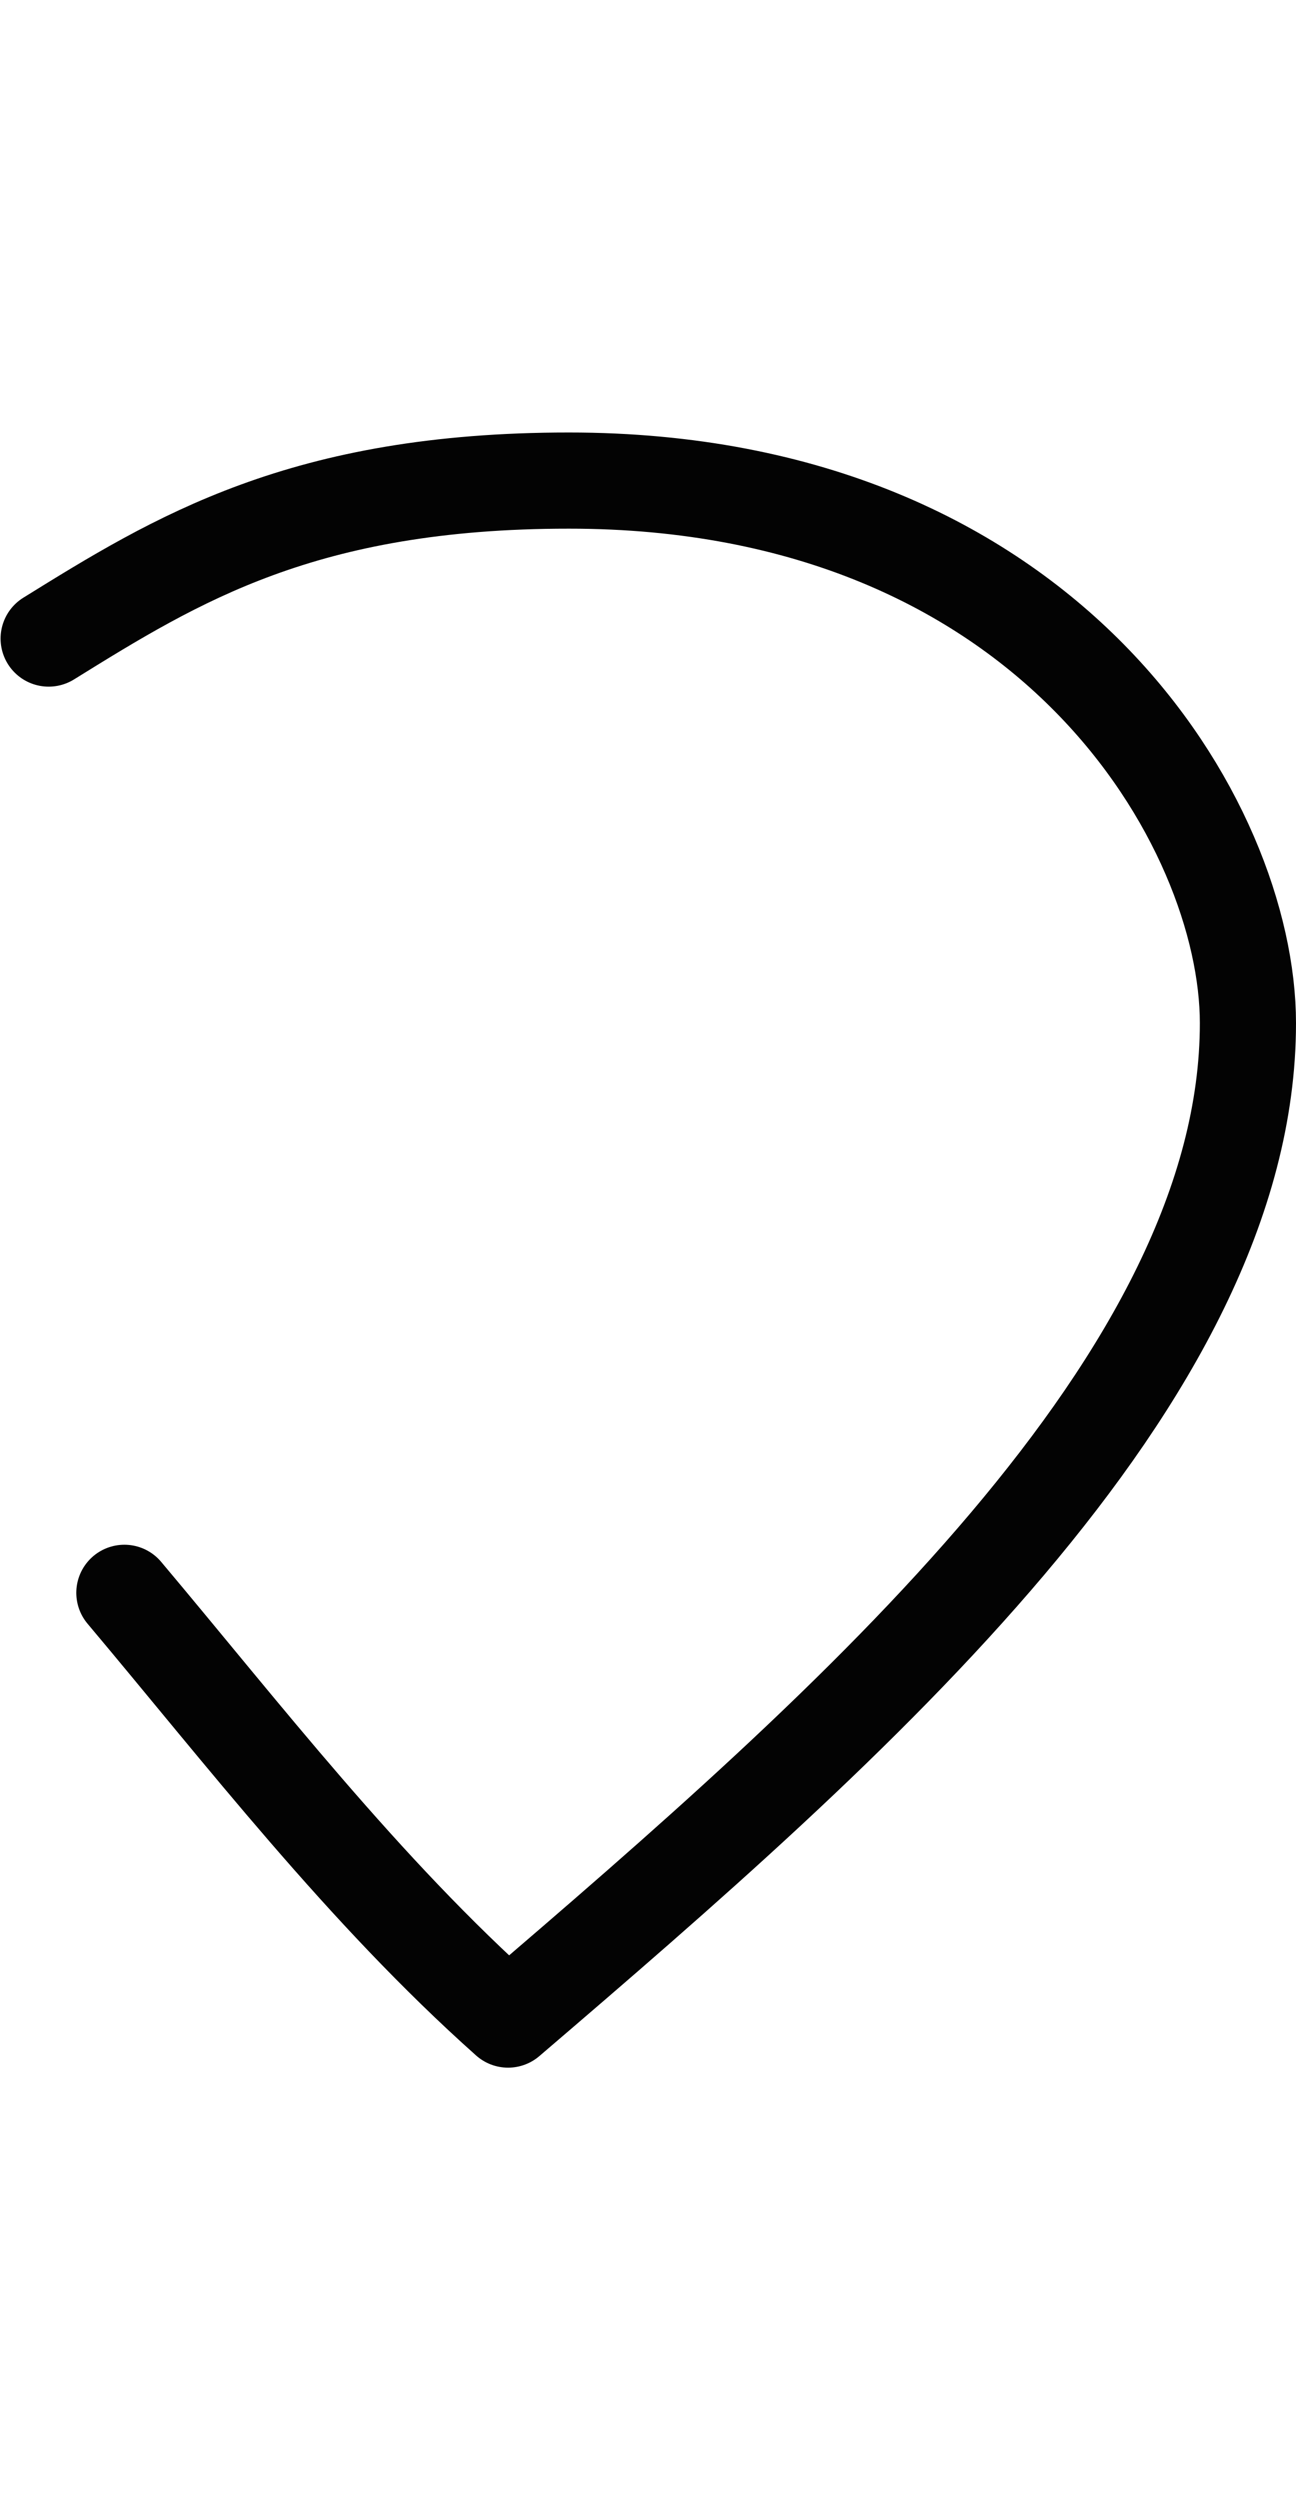 <?xml version="1.0" encoding="UTF-8" standalone="no"?>
<svg
   xmlns:dc="http://purl.org/dc/elements/1.1/"
   xmlns:cc="http://creativecommons.org/ns#"
   xmlns:rdf="http://www.w3.org/1999/02/22-rdf-syntax-ns#"
   xmlns:svg="http://www.w3.org/2000/svg"
   xmlns="http://www.w3.org/2000/svg"
   version="1.1"
   id="svg6204"
   height="52"
   width="26.957">
  <defs
     id="defs6210" />
  <path
     id="path6206"
     d="m 1.012,13.281 c 2.659,-1.649 5.297,-3.286 10.821,-3.286 10.05,0 14.124,7.196 14.124,11.283 0,7.4 -8.222,14.591 -15.389,20.725 -3.008,-2.68 -5.536,-5.97 -7.981,-8.876"
     style="fill:none;stroke:#030303;stroke-width:2;stroke-linecap:round;stroke-linejoin:round;stroke-miterlimit:4;stroke-dasharray:none" />
</svg>
